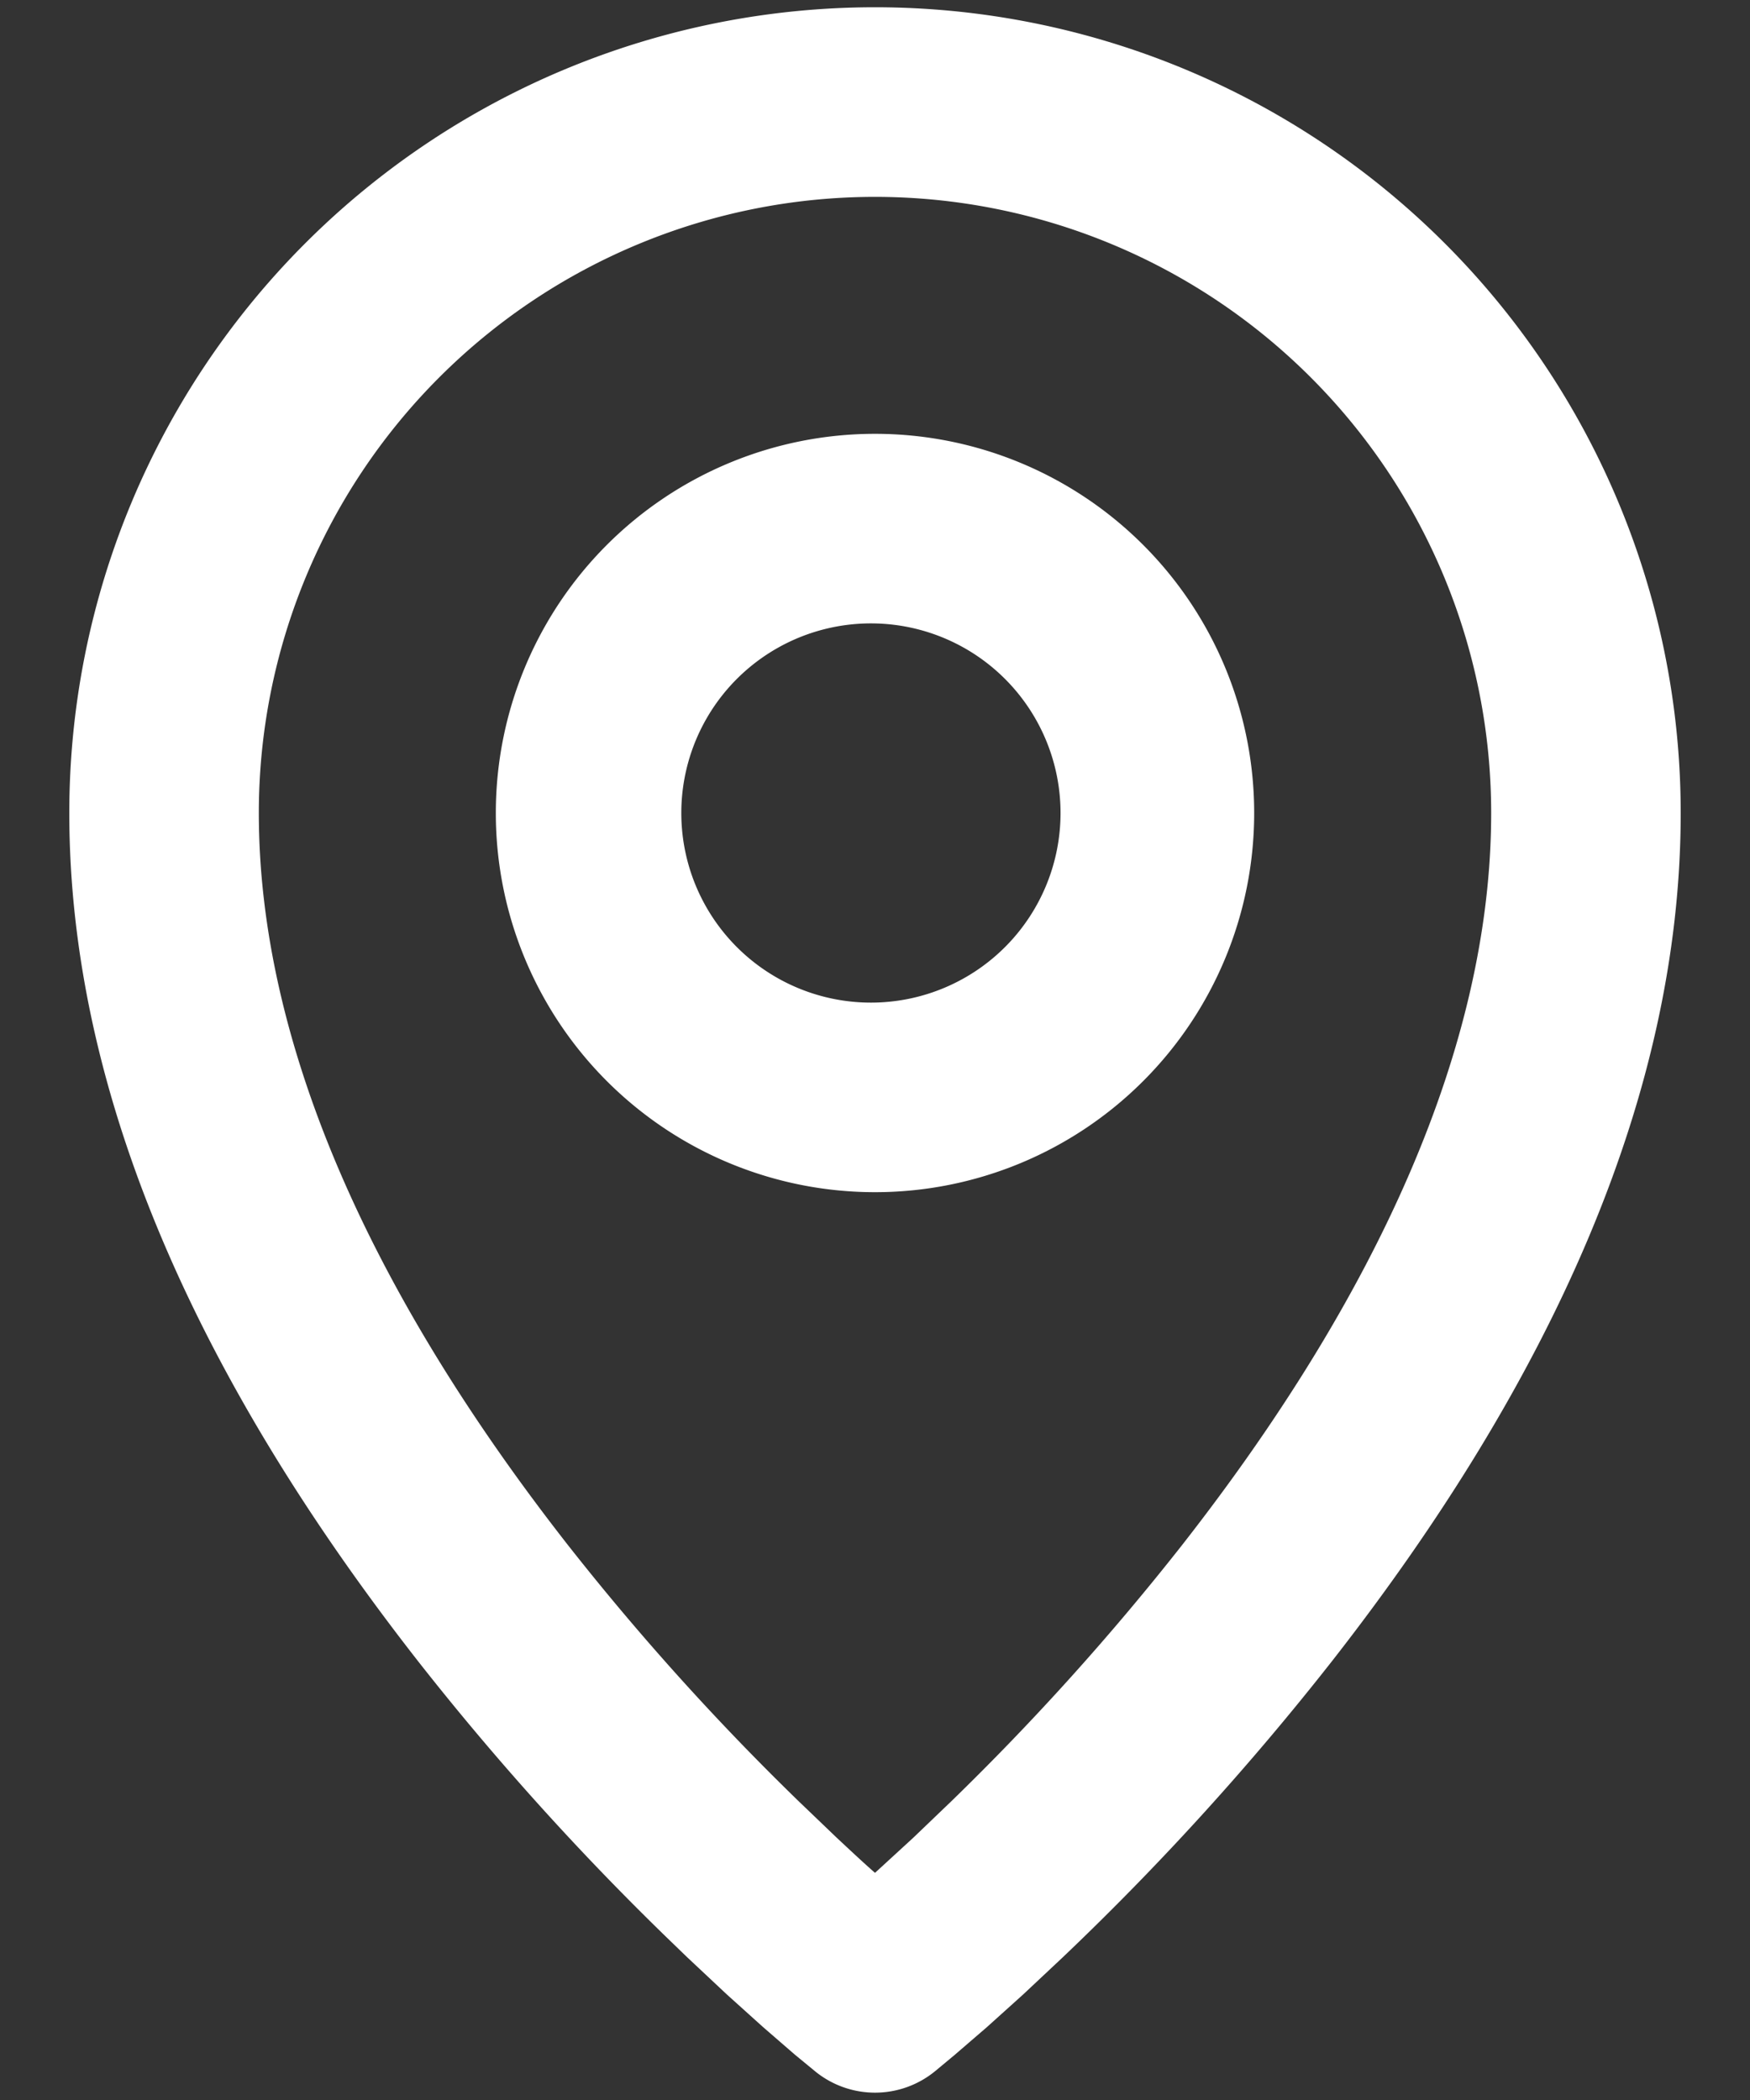 <svg width="20" height="24" fill="none" xmlns="http://www.w3.org/2000/svg"><rect width="100%" height="100%" fill="#333333" stroke="none"/><path d="M10 .083a9.208 9.208 0 019.208 9.208c0 3.235-1.492 6.505-3.988 9.697a31.652 31.652 0 01-3.075 3.382l-.453.425-.413.372-.37.319-.225.187a1.083 1.083 0 01-1.36.006l-.237-.195-.367-.318-.413-.372-.452-.424-.24-.232a31.651 31.651 0 01-2.835-3.15C2.284 15.796.792 12.526.792 9.29A9.208 9.208 0 0110 .083zm0 2.167A7.042 7.042 0 002.958 9.29c0 2.661 1.303 5.516 3.528 8.362a29.517 29.517 0 002.642 2.934l.436.418c.144.134.288.27.436.4l.436-.4.436-.418a29.516 29.516 0 002.642-2.934c2.225-2.846 3.528-5.7 3.528-8.362A7.042 7.042 0 0010 2.25zm0 2.708a4.333 4.333 0 110 8.667 4.333 4.333 0 010-8.667zm0 2.167a2.167 2.167 0 100 4.333 2.167 2.167 0 000-4.333z" fill="#fff"/></svg>